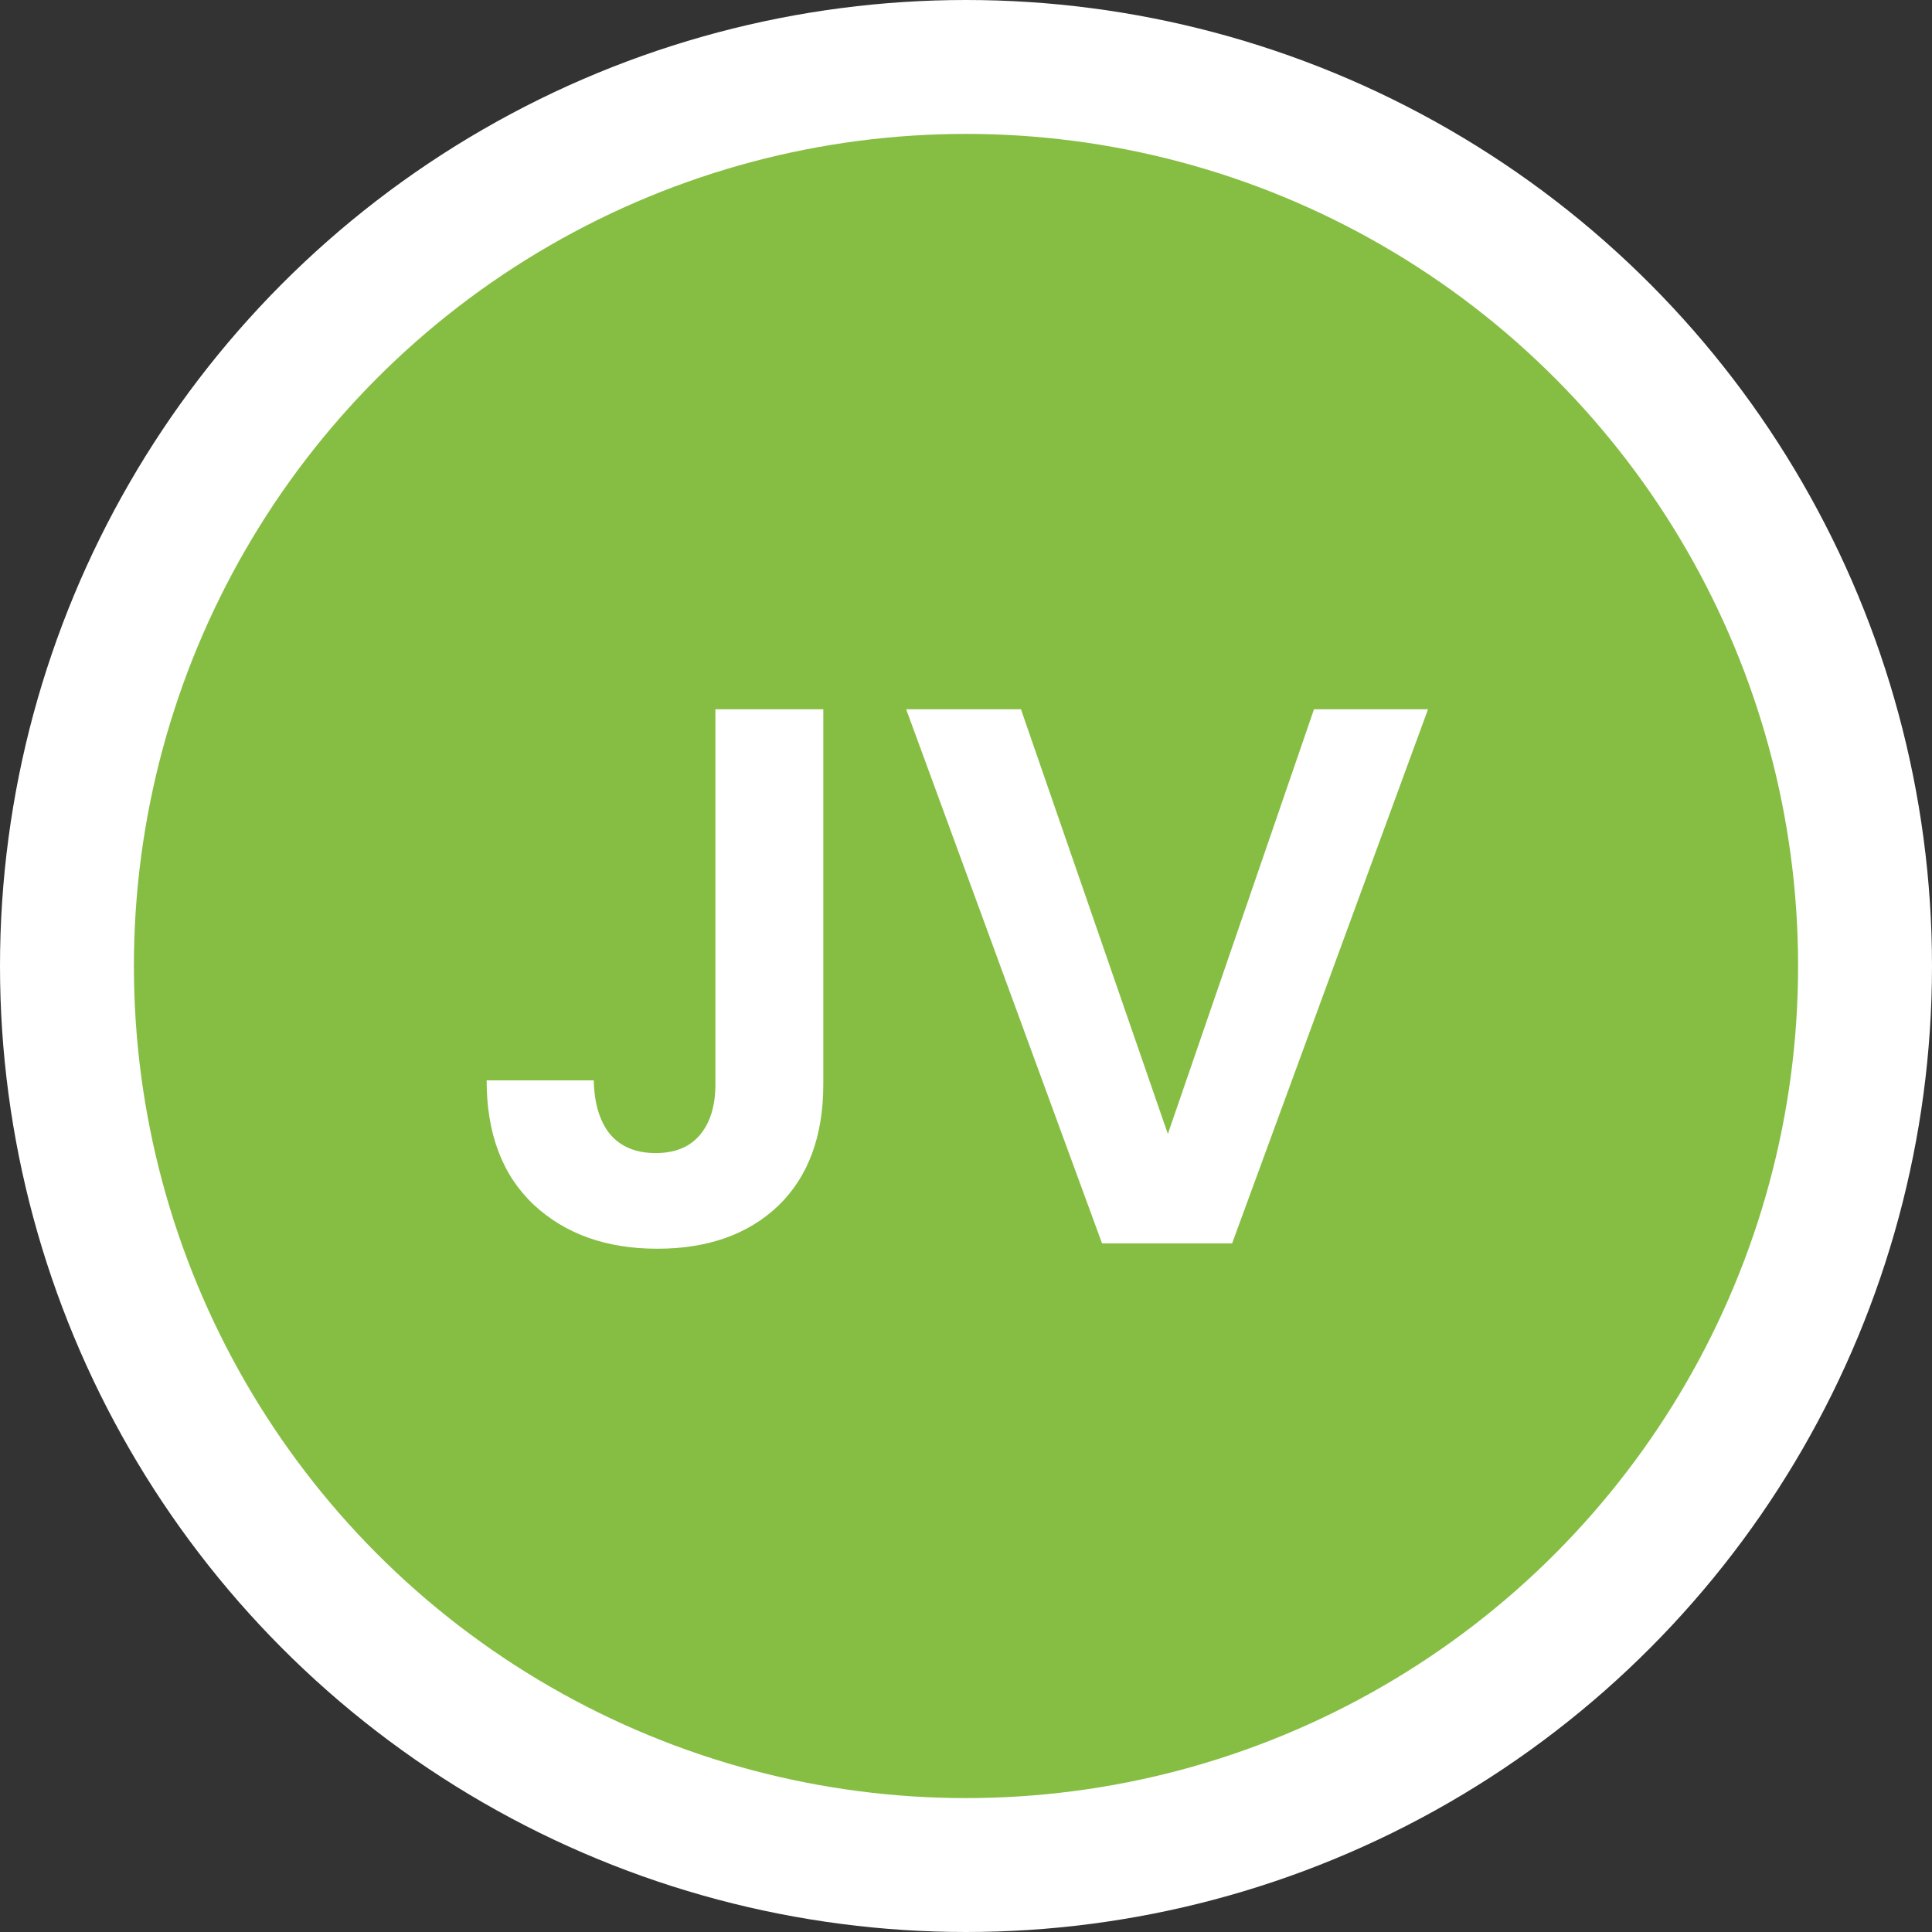 <svg width="101" height="101" viewBox="0 0 101 101" fill="none" xmlns="http://www.w3.org/2000/svg">
<rect x="0" y="0" width="101" height="101" fill="#333333" stroke="none"/>
<circle cx="50.5" cy="50.5" r="47" fill="#86BE43" stroke="white" stroke-width="7"/>
<path d="M43.04 37.08V56.68C43.04 59.4 42.253 61.52 40.68 63.04C39.107 64.533 37 65.28 34.36 65.28C31.693 65.28 29.533 64.507 27.88 62.96C26.253 61.413 25.44 59.253 25.44 56.48H31.04C31.067 57.68 31.347 58.613 31.88 59.28C32.44 59.947 33.24 60.28 34.28 60.28C35.293 60.28 36.067 59.96 36.6 59.32C37.133 58.68 37.4 57.8 37.4 56.68V37.08H43.04ZM74.653 37.08L64.412 65H57.612L47.373 37.08H53.373L61.053 59.28L68.692 37.08H74.653Z" fill="white"/>
</svg>
